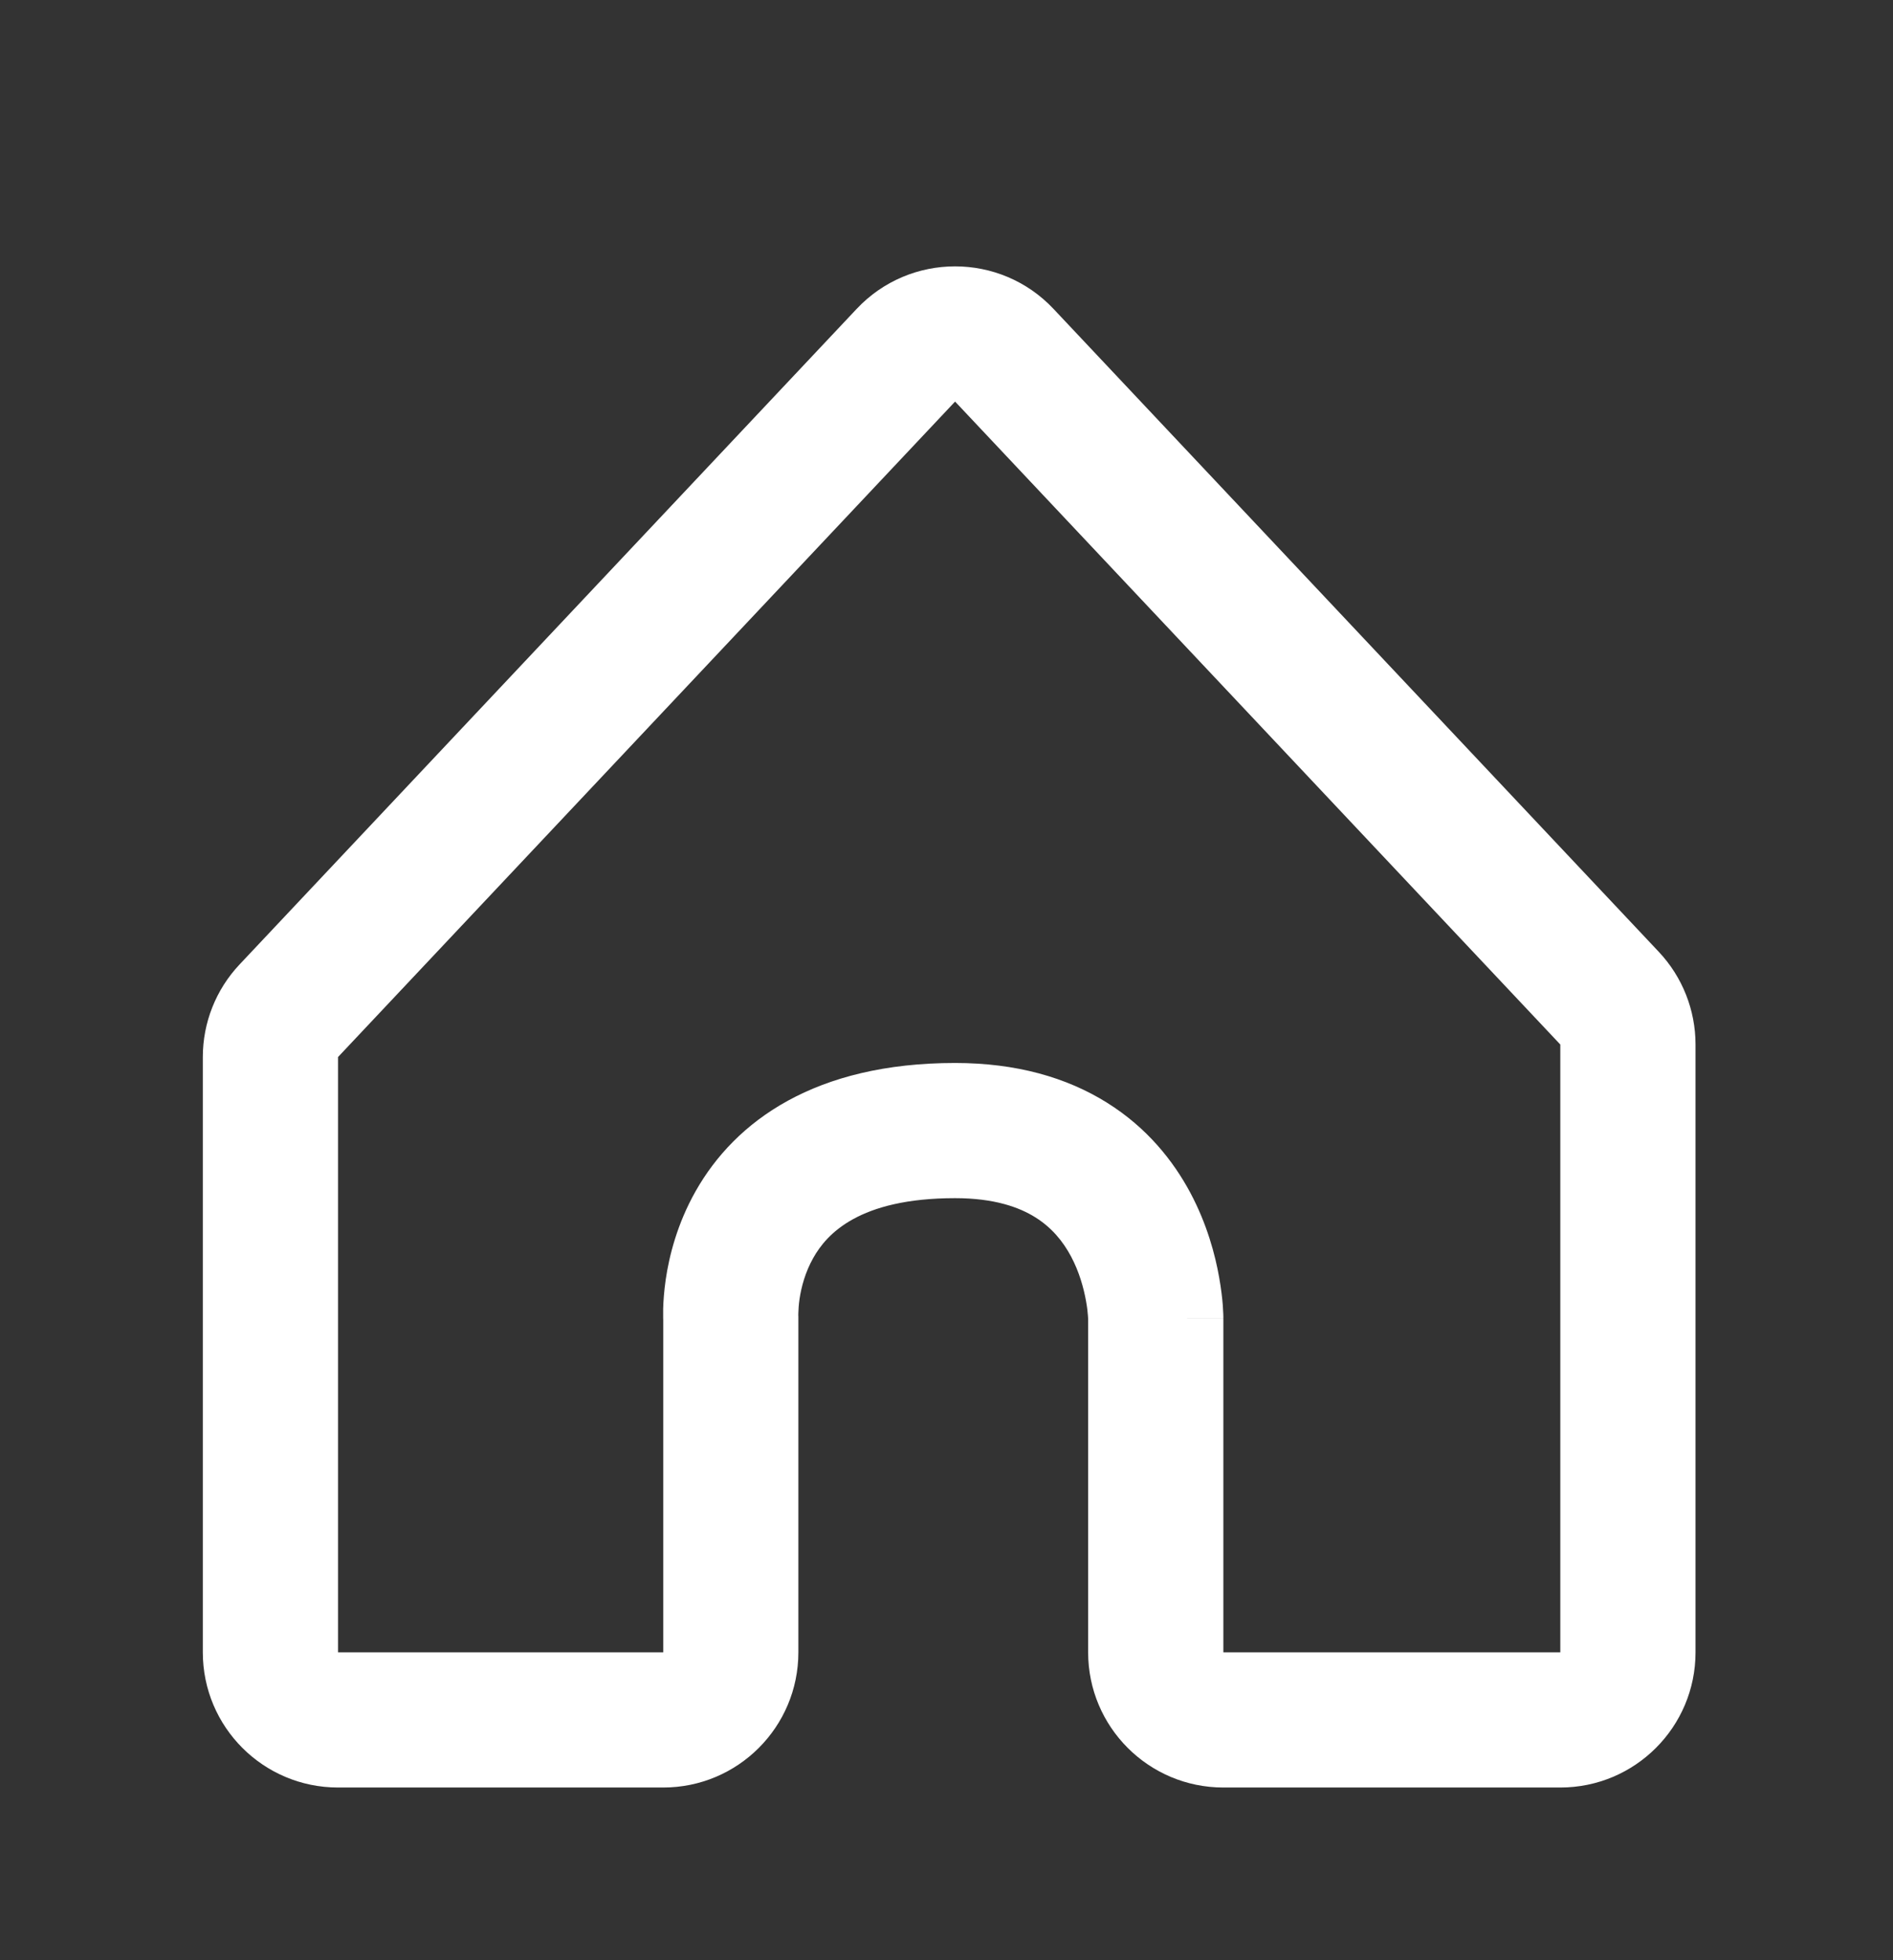 <svg width="28" height="29" viewBox="0 0 28 29" fill="none" xmlns="http://www.w3.org/2000/svg">
<rect x="0" y="0" width="28" height="29" fill="#333333" stroke="none"/>
<path fill-rule="evenodd" clip-rule="evenodd" d="M12.671 4.57C13.46 3.731 14.794 3.731 15.583 4.57L24.536 14.082C24.885 14.453 25.079 14.943 25.079 15.453V24.445C25.079 25.55 24.184 26.445 23.079 26.445H18.095C16.991 26.445 16.095 25.55 16.095 24.445V19.516L16.095 19.513C16.095 19.505 16.094 19.489 16.092 19.465C16.089 19.417 16.081 19.342 16.064 19.249C16.03 19.058 15.964 18.817 15.842 18.588C15.722 18.363 15.555 18.16 15.313 18.009C15.075 17.86 14.707 17.726 14.127 17.726C12.701 17.726 12.226 18.261 12.03 18.609C11.91 18.821 11.852 19.043 11.826 19.219C11.814 19.305 11.81 19.373 11.809 19.416C11.808 19.436 11.808 19.45 11.808 19.456L11.809 19.477V24.445C11.809 25.55 10.914 26.445 9.81 26.445H5C3.895 26.445 3 25.55 3 24.445V15.638C3 15.129 3.194 14.639 3.544 14.268L12.671 4.57ZM17.095 19.509H18.095V24.445H23.079V15.453L14.127 5.941L5 15.638L5 24.445L9.81 24.445V19.53C9.809 19.521 9.809 19.51 9.809 19.498C9.808 19.463 9.808 19.417 9.809 19.362C9.812 19.253 9.822 19.104 9.847 18.929C9.898 18.583 10.015 18.109 10.288 17.625C10.877 16.582 12.061 15.726 14.127 15.726C15.031 15.726 15.777 15.94 16.373 16.313C16.966 16.683 17.355 17.175 17.607 17.647C17.855 18.113 17.975 18.568 18.033 18.899C18.063 19.067 18.079 19.209 18.087 19.313C18.09 19.366 18.093 19.409 18.094 19.442C18.095 19.458 18.095 19.472 18.095 19.483L18.095 19.498L18.095 19.504L18.095 19.506L18.095 19.508C18.095 19.508 18.095 19.509 17.095 19.509Z" fill="white"/>
</svg>
